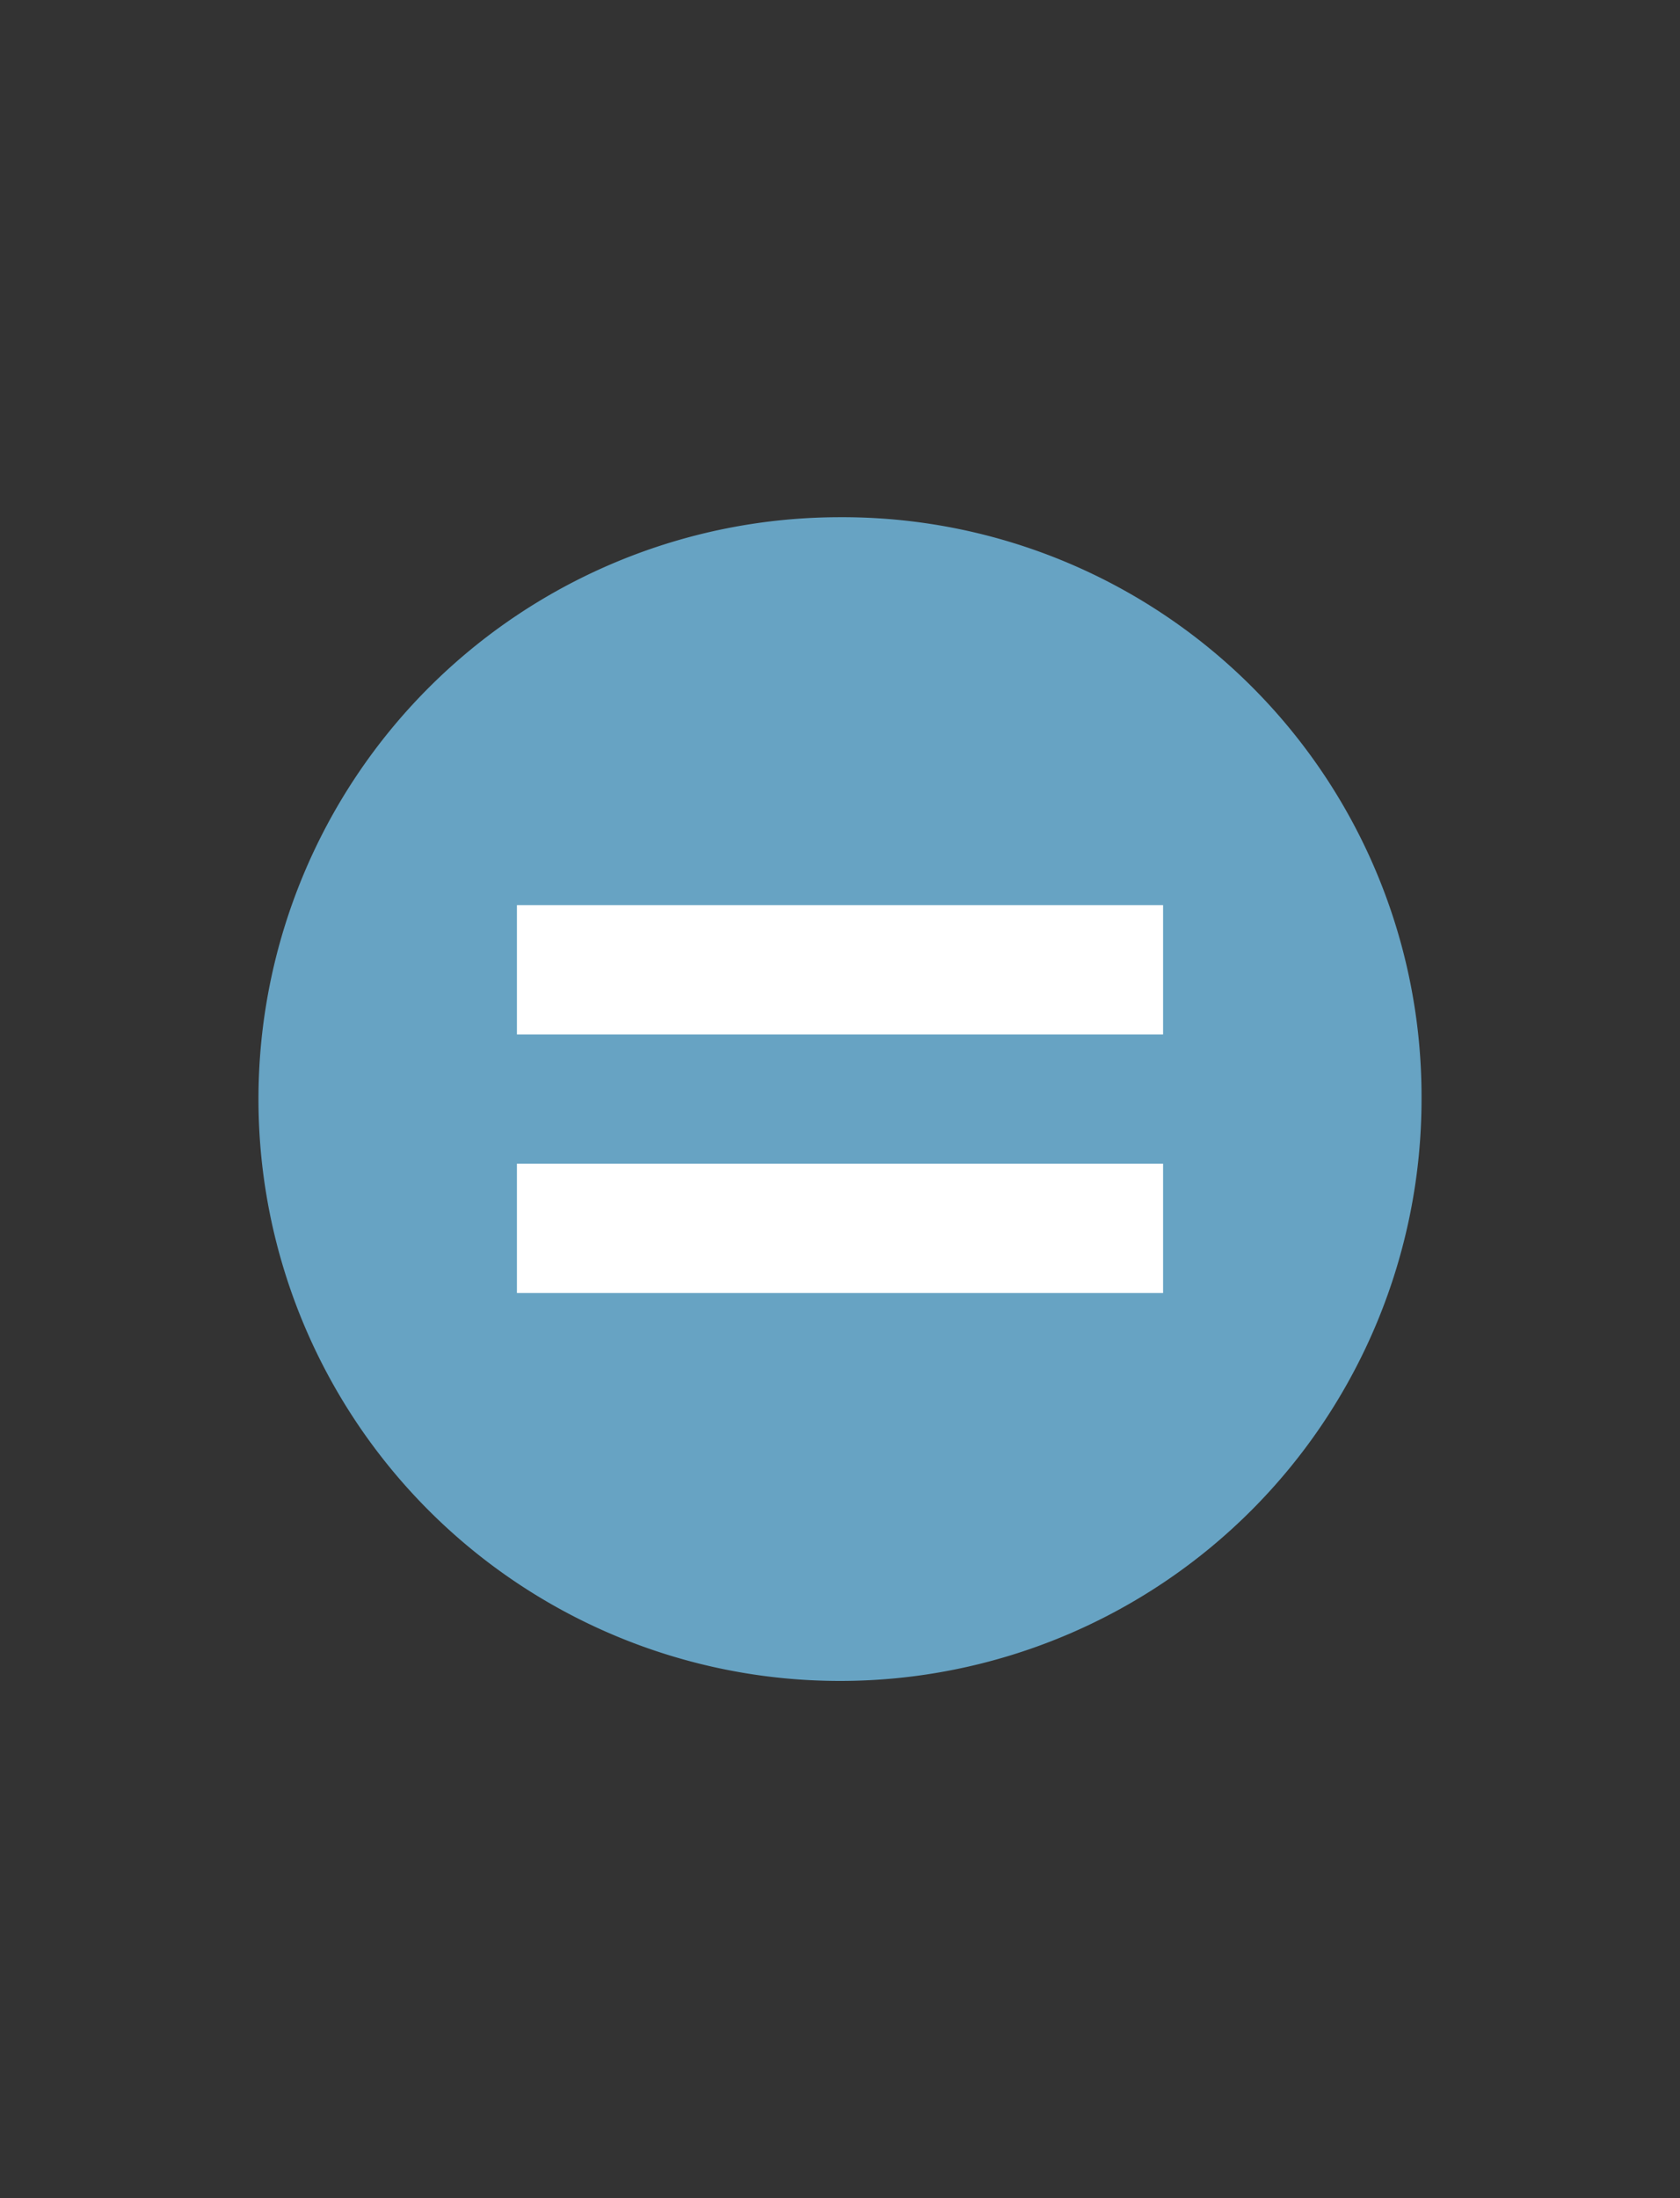 <svg xmlns="http://www.w3.org/2000/svg" width="13" height="17" viewBox="0 0 13 17"><rect x="0" y="0" width="13" height="17" fill="#333333" stroke="none"/><defs><style>.cls-1{fill:none;}.cls-2{fill:#67a3c3;}.cls-3{fill:#fff;}</style></defs><title>RatingMediumComments</title><g id="Layer_2" data-name="Layer 2"><g id="svg2"><rect id="rect6952" class="cls-1" width="13" height="17"/><rect id="rect6954" class="cls-1" width="13" height="17"/><path id="path6964" class="cls-2" d="M11,8.5A4.5,4.5,0,1,1,6.5,4,4.48,4.48,0,0,1,11,8.5Z"/><rect id="rect7098" class="cls-3" x="4" y="7" width="5" height="1"/><rect id="rect7100" class="cls-3" x="4" y="9" width="5" height="1"/></g></g></svg>